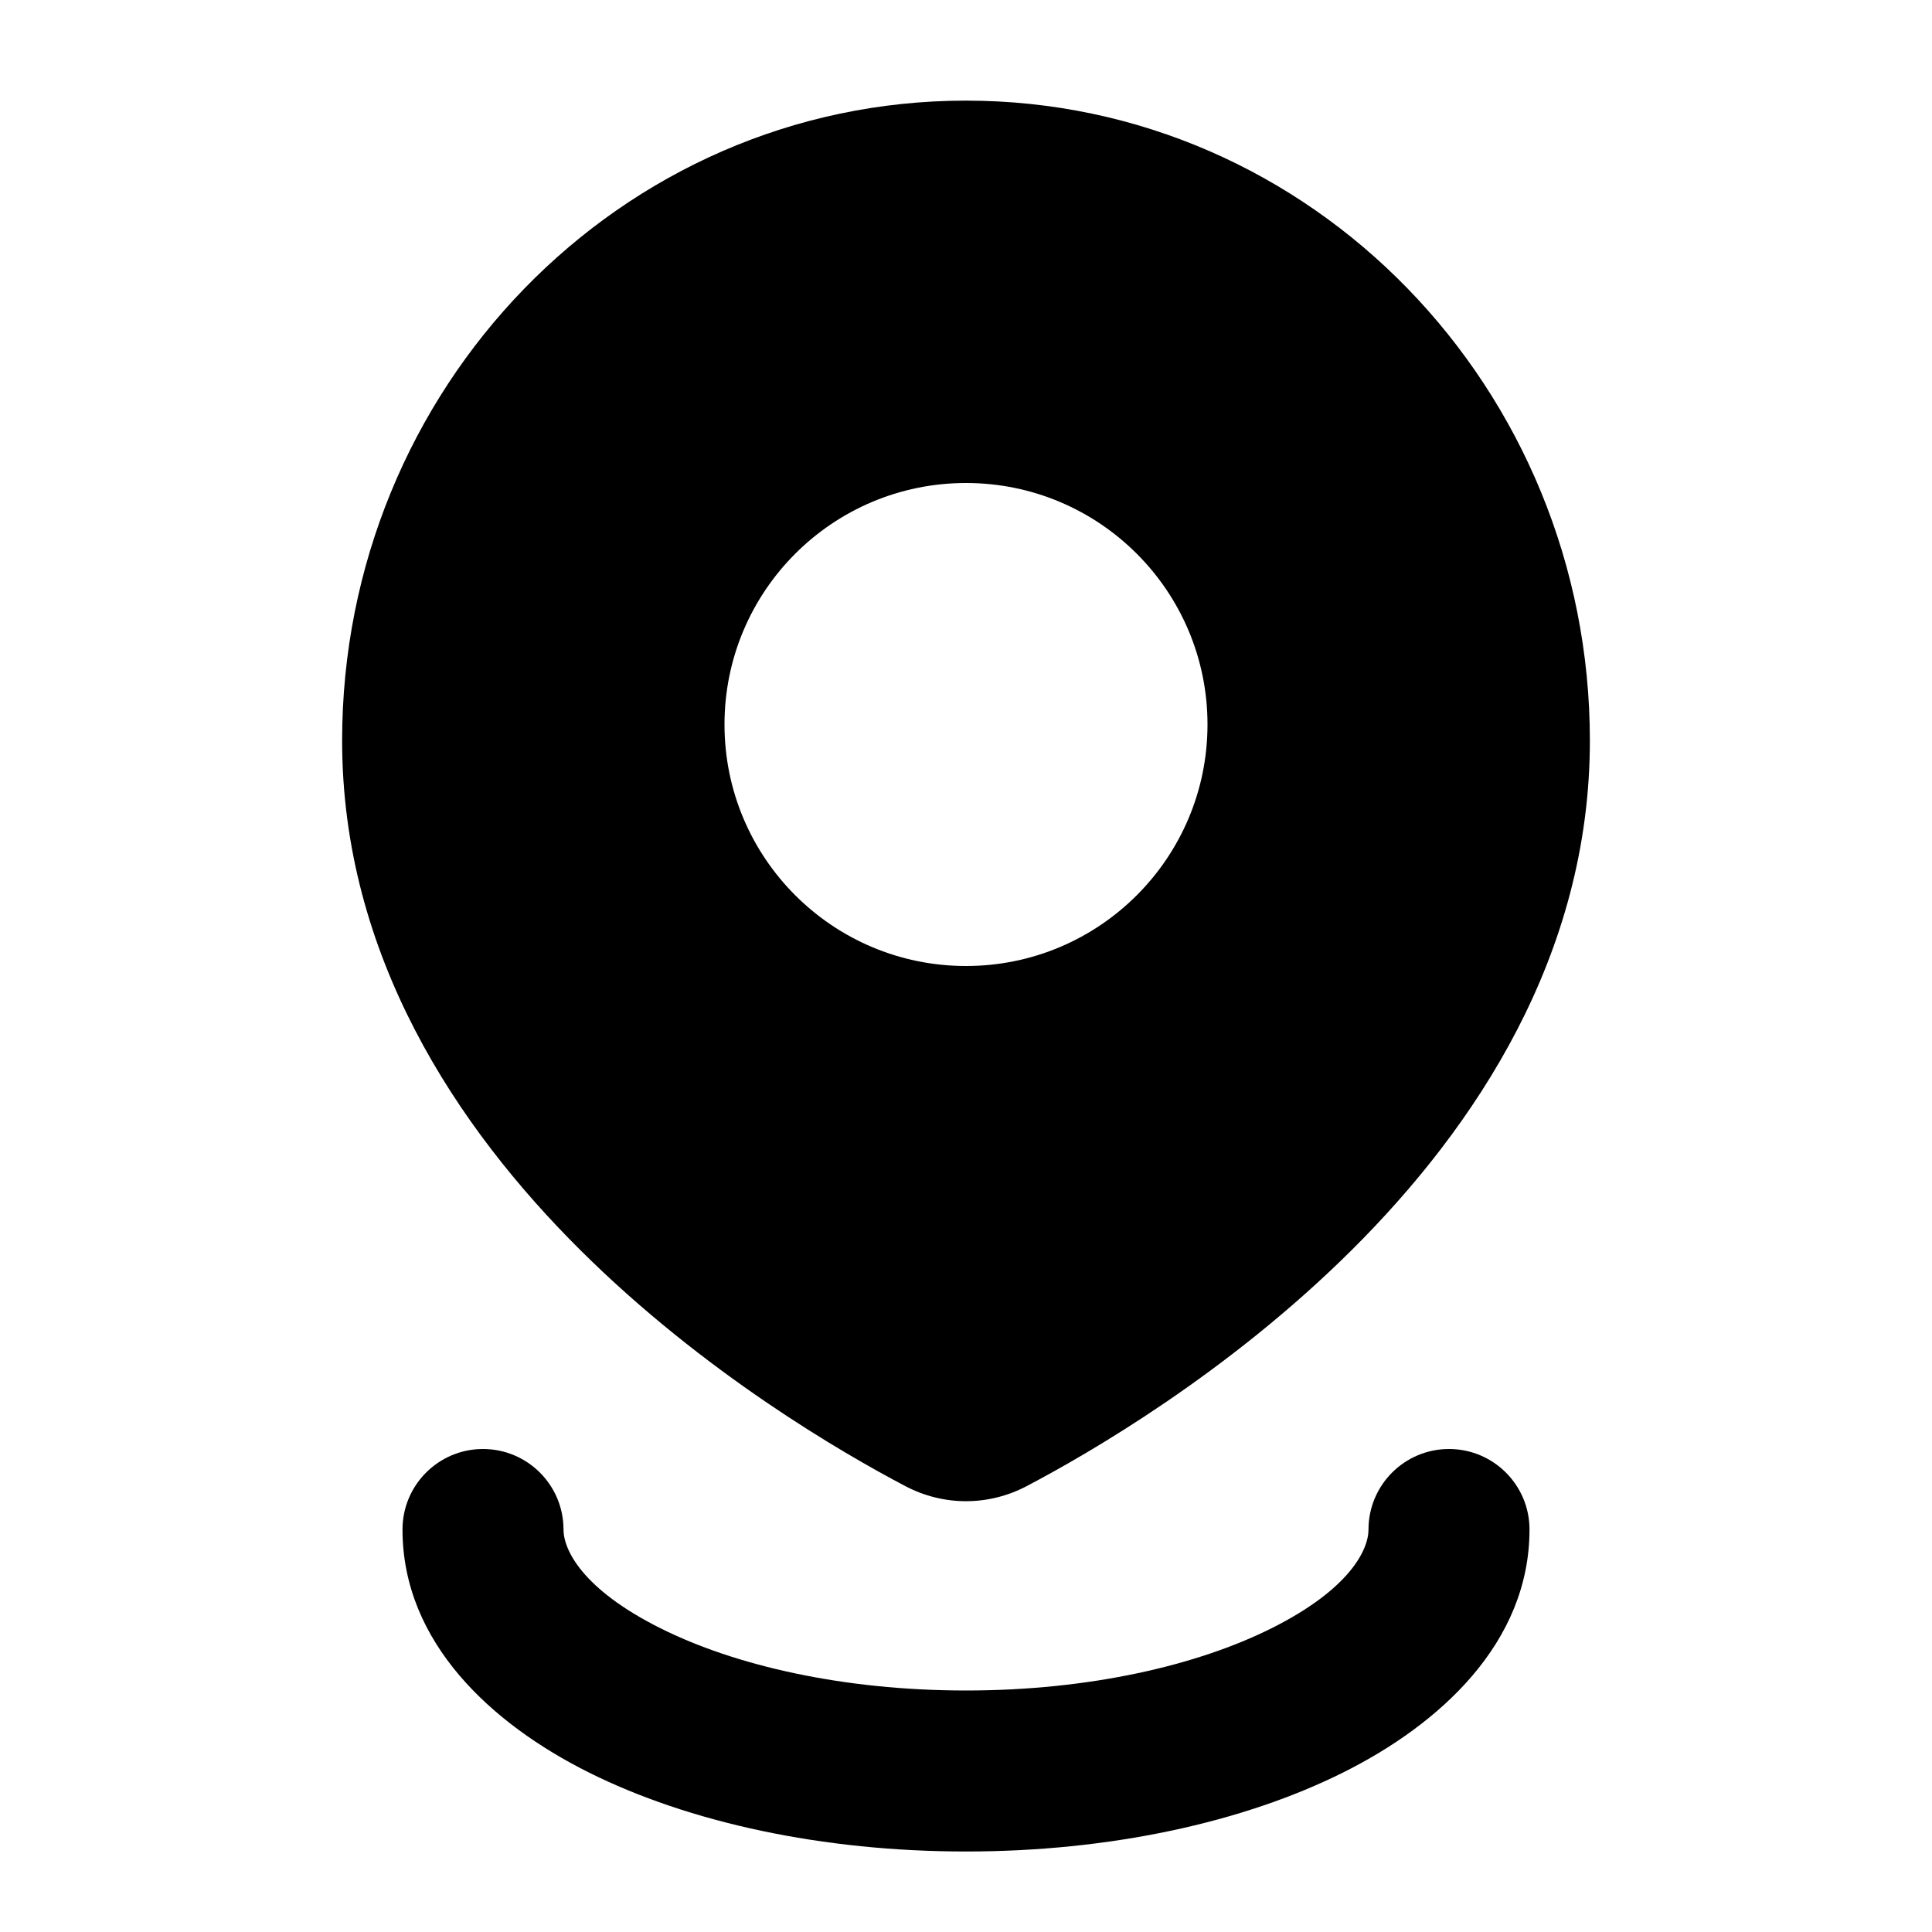 <svg width="24" height="24" viewBox="0 0 24 24" xmlns="http://www.w3.org/2000/svg">
    <path fill-rule="evenodd" clip-rule="evenodd" d="M12 1.25C7.7 1.25 4.25 4.829 4.25 9.2C4.25 11.871 5.676 14.005 7.209 15.529C8.746 17.057 10.468 18.052 11.246 18.461C11.721 18.711 12.279 18.711 12.754 18.461C13.532 18.052 15.254 17.057 16.791 15.529C18.324 14.005 19.75 11.871 19.75 9.2C19.75 4.829 16.3 1.25 12 1.25ZM12 6C10.343 6 9 7.343 9 9C9 10.657 10.343 12 12 12C13.657 12 15 10.657 15 9C15 7.343 13.657 6 12 6Z"/>
    <path fill-rule="evenodd" clip-rule="evenodd" d="M6 18C6.552 18 7 18.448 7 19C7 19.246 7.225 19.737 8.205 20.227C9.124 20.687 10.465 21 12 21C13.535 21 14.876 20.687 15.795 20.227C16.775 19.737 17 19.246 17 19C17 18.448 17.448 18 18 18C18.552 18 19 18.448 19 19C19 20.411 17.882 21.42 16.69 22.016C15.438 22.642 13.778 23 12 23C10.222 23 8.562 22.642 7.31 22.016C6.118 21.42 5 20.411 5 19C5 18.448 5.448 18 6 18Z"/>
</svg>
